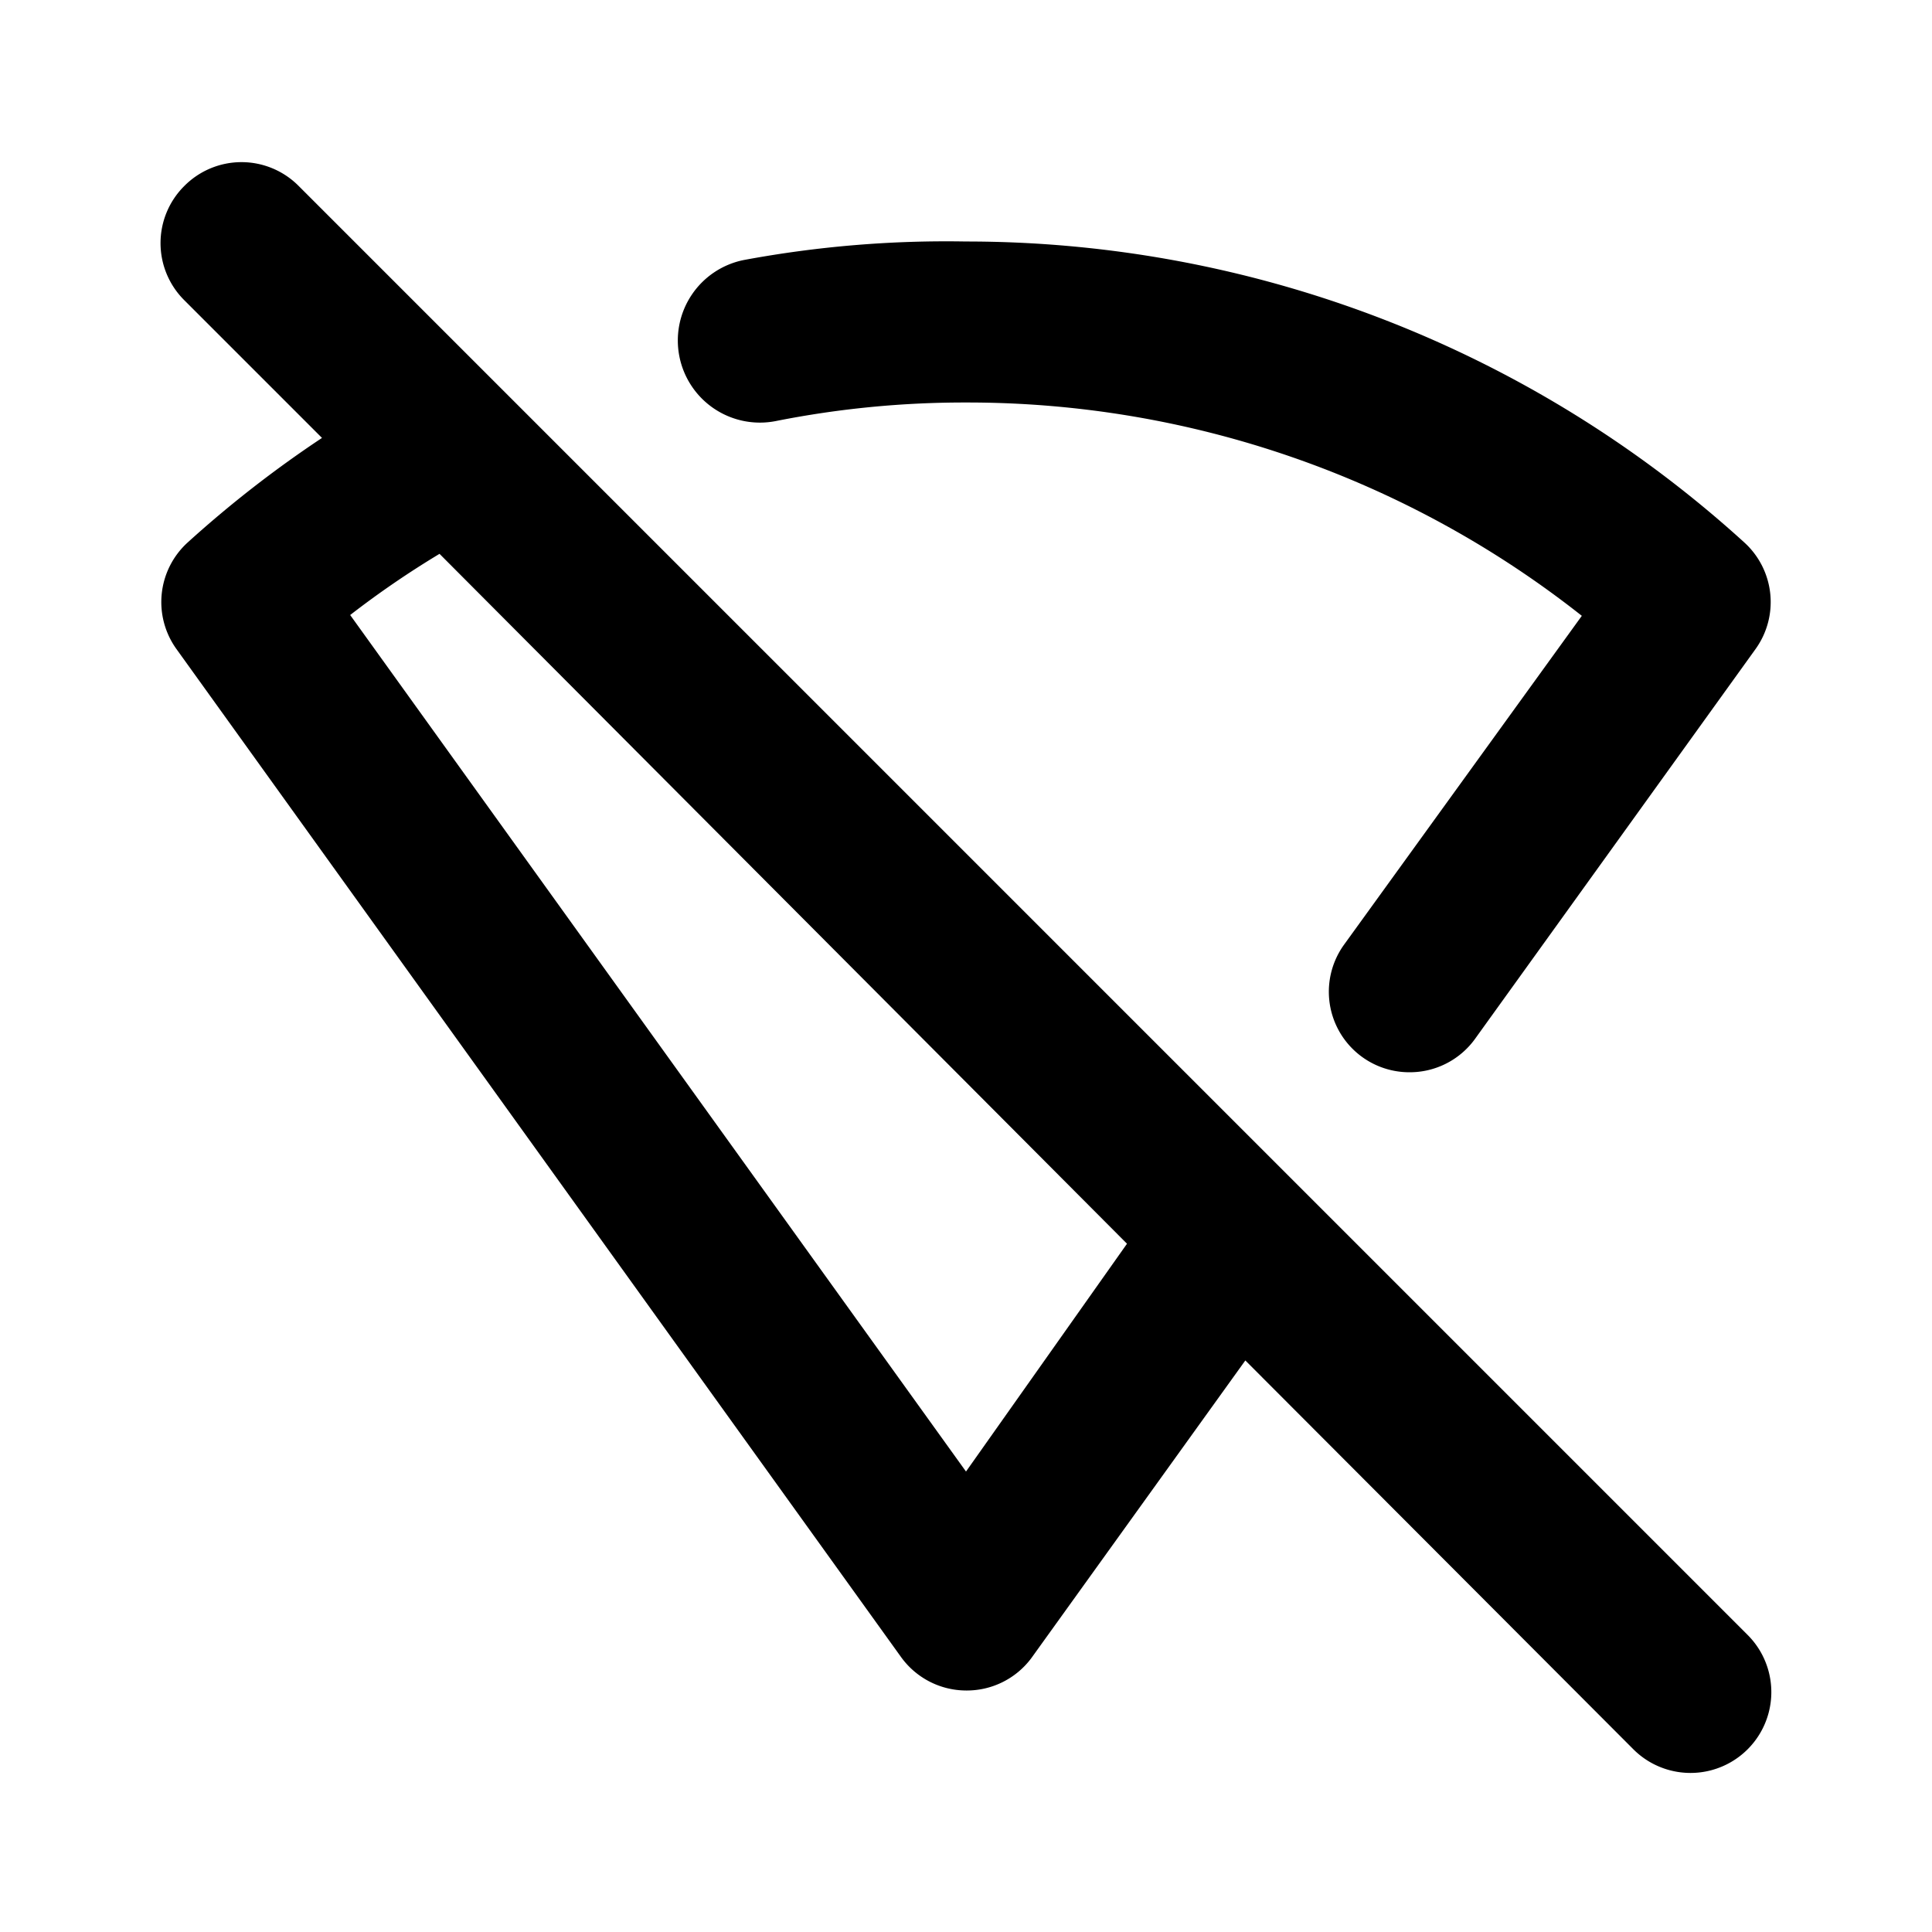 <svg id="Layer_1" data-name="Layer 1" xmlns="http://www.w3.org/2000/svg" viewBox="0 0 24 24"><title>Signal Wifi Off</title><path d="M16.7,11.73l2.95-4.08A12.31,12.31,0,0,0,12,5a12,12,0,0,0-2.36.23,1,1,0,0,1-.4-2A13.74,13.74,0,0,1,12,3a14.36,14.36,0,0,1,9.67,3.74,1,1,0,0,1,.14,1.32l-3.49,4.85a1,1,0,0,1-.81.41,1,1,0,0,1-.81-1.59Zm-14.41-8a1,1,0,0,1,0-1.42,1,1,0,0,1,1.42,0l18,18a1,1,0,0,1-1.42,1.42l-4.82-4.83-2.66,3.7A1,1,0,0,1,12,21h0a1,1,0,0,1-.81-.42l-9-12.52a1,1,0,0,1,.14-1.32A14.06,14.06,0,0,1,4,5.44ZM14,15.45,5.46,6.88a11.49,11.49,0,0,0-1.11.76L12,18.28Z"/></svg>